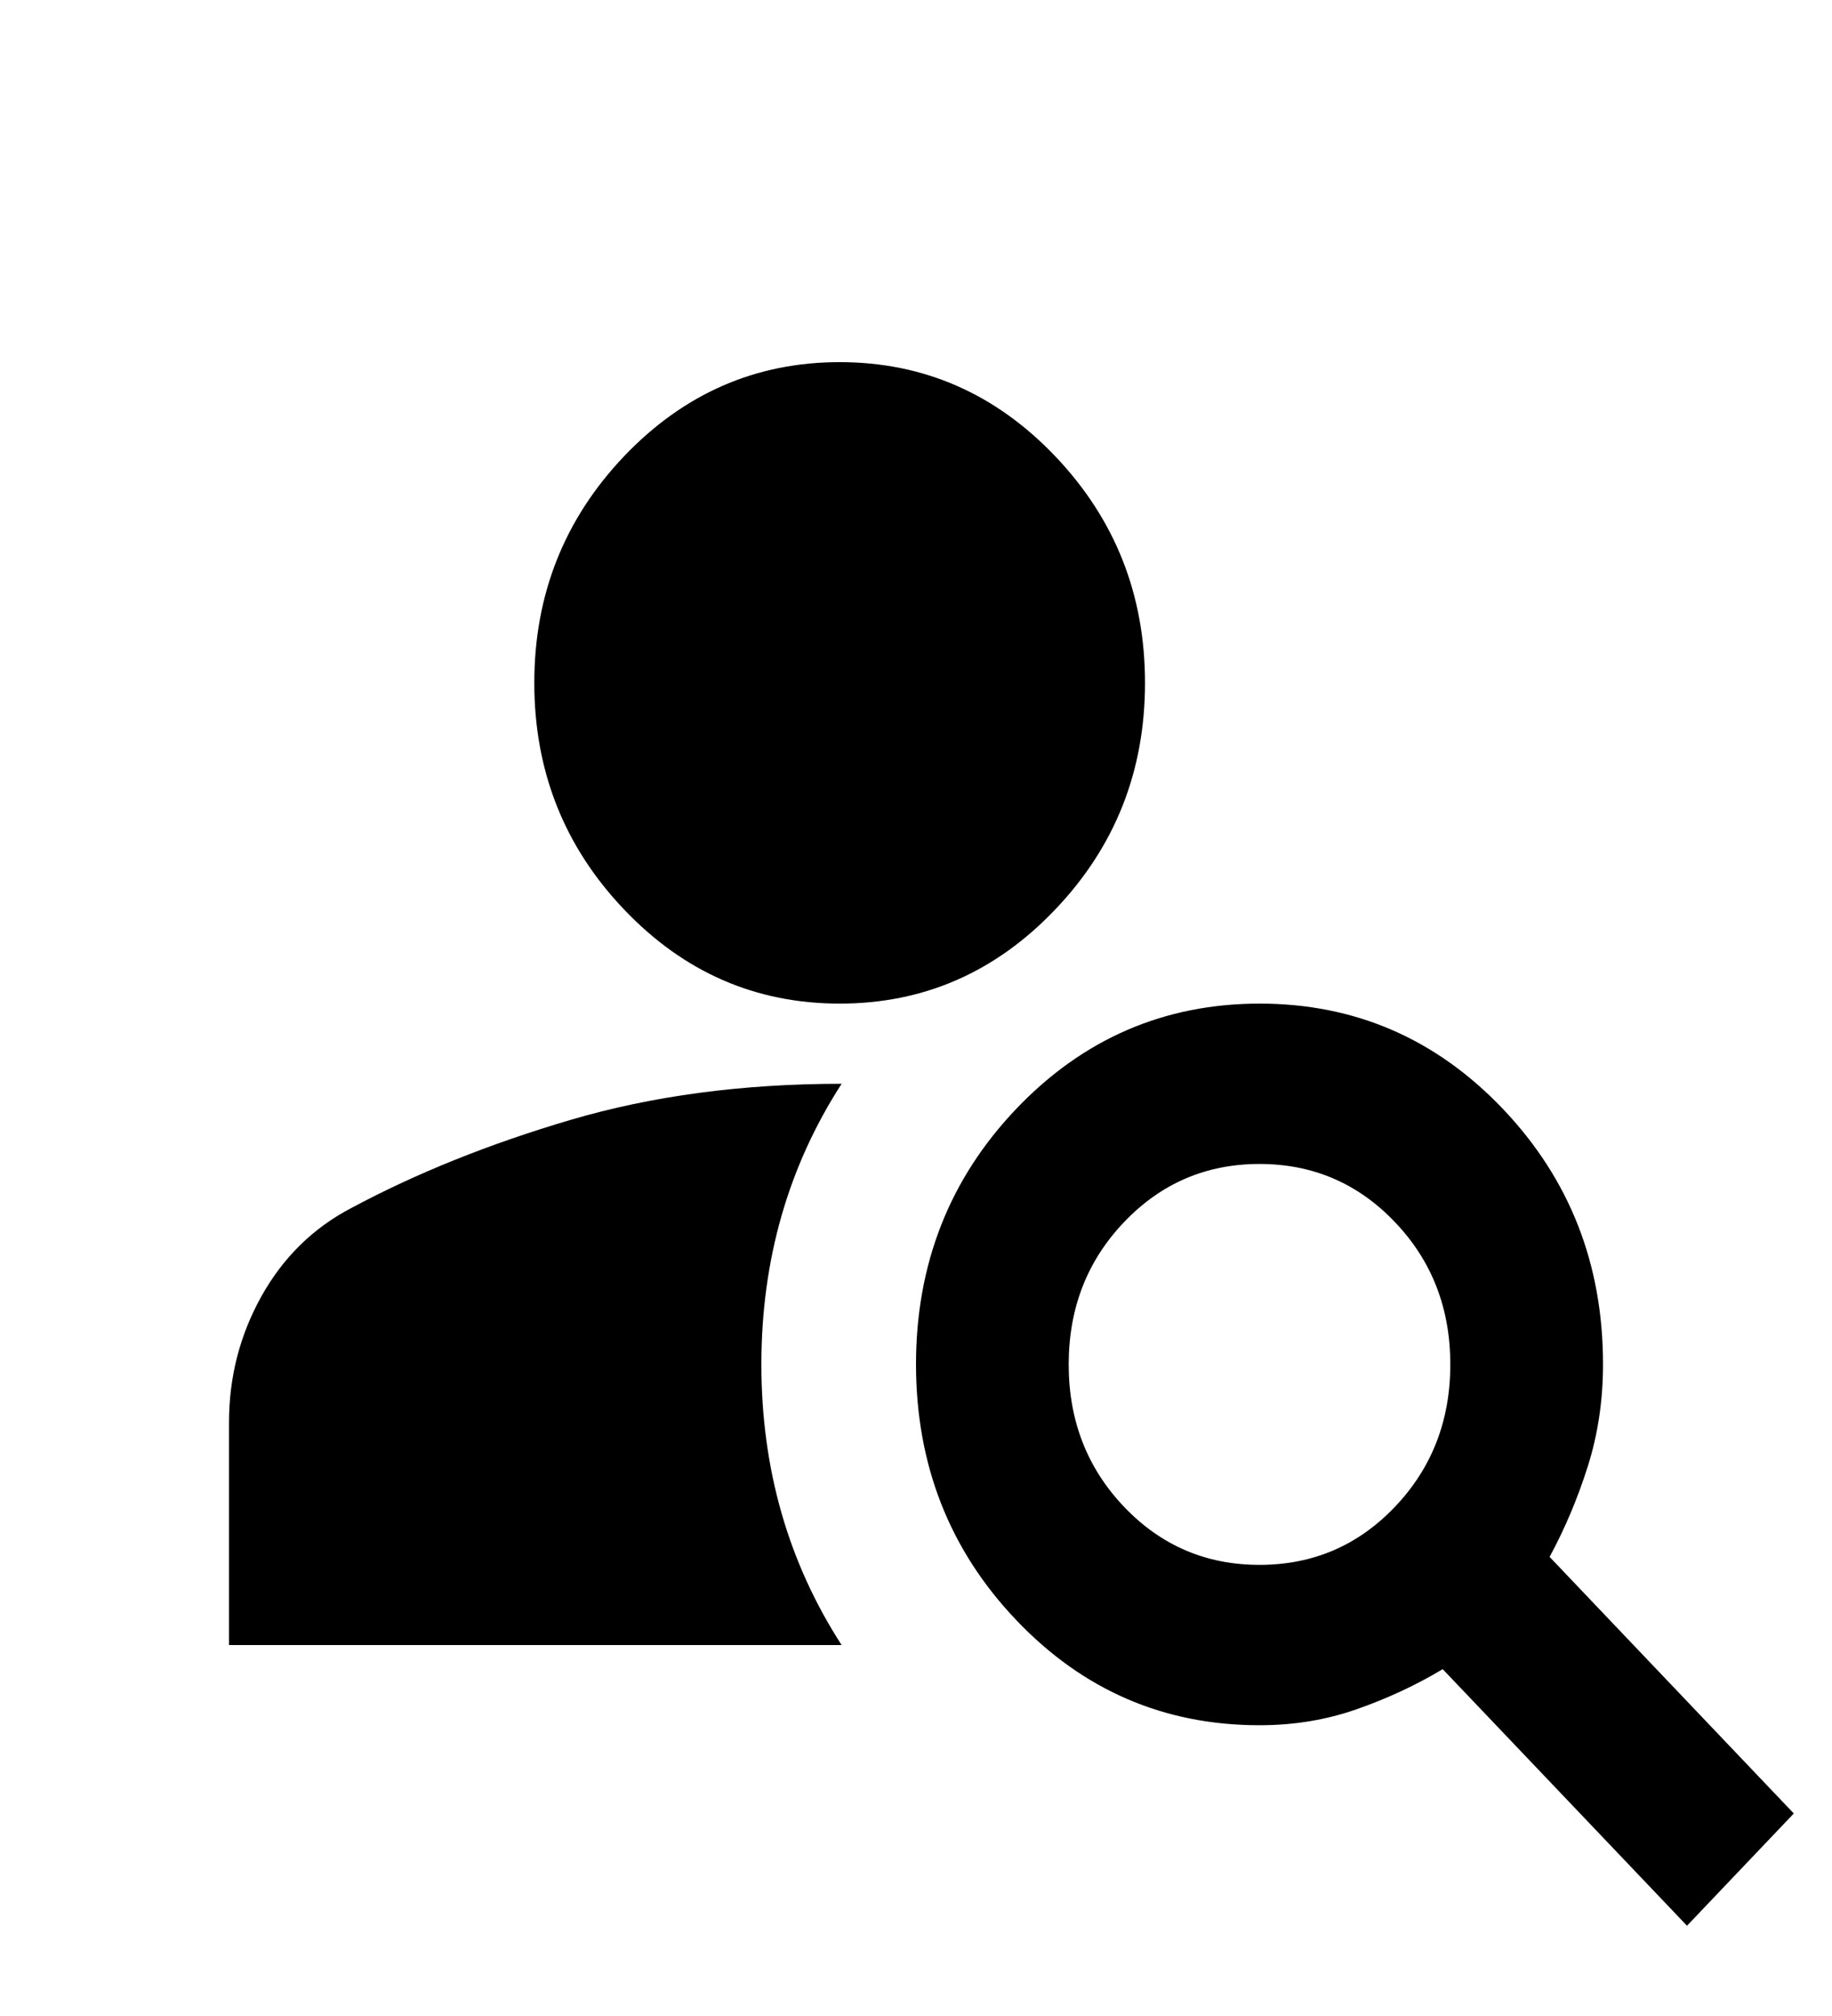 <svg width="20" height="22" viewBox="0 0 20 22" fill="none" xmlns="http://www.w3.org/2000/svg">
<g clip-path="url(#clip0_24_235)">
<path d="M9.167 10.952C8.25 10.952 7.465 10.61 6.812 9.924C6.16 9.239 5.833 8.415 5.833 7.452C5.833 6.49 6.16 5.666 6.812 4.98C7.465 4.295 8.25 3.952 9.167 3.952C10.083 3.952 10.868 4.295 11.521 4.98C12.174 5.666 12.5 6.49 12.5 7.452C12.5 8.415 12.174 9.239 11.521 9.924C10.868 10.61 10.083 10.952 9.167 10.952ZM18.417 21.015L15.75 18.215C15.458 18.39 15.146 18.535 14.812 18.652C14.479 18.769 14.125 18.827 13.75 18.827C12.708 18.827 11.823 18.445 11.094 17.679C10.365 16.914 10.001 15.984 10 14.89C10 13.796 10.365 12.866 11.094 12.101C11.824 11.336 12.709 10.953 13.75 10.952C14.792 10.952 15.677 11.335 16.407 12.101C17.136 12.867 17.501 13.796 17.5 14.89C17.5 15.284 17.444 15.655 17.333 16.005C17.222 16.355 17.083 16.683 16.917 16.99L19.583 19.79L18.417 21.015ZM13.75 17.077C14.333 17.077 14.826 16.866 15.229 16.443C15.632 16.02 15.833 15.502 15.833 14.89C15.833 14.277 15.632 13.759 15.229 13.337C14.826 12.914 14.333 12.702 13.75 12.702C13.167 12.702 12.674 12.914 12.271 13.337C11.868 13.759 11.667 14.277 11.667 14.89C11.667 15.502 11.868 16.02 12.271 16.443C12.674 16.866 13.167 17.077 13.75 17.077ZM9.188 11.827C8.604 12.731 8.312 13.752 8.312 14.89C8.312 16.027 8.604 17.048 9.188 17.952H2.5V15.524C2.5 15.028 2.618 14.569 2.854 14.146C3.09 13.723 3.417 13.402 3.833 13.184C4.542 12.804 5.34 12.483 6.229 12.221C7.118 11.959 8.104 11.827 9.188 11.827Z" fill="black"/>
</g>
<defs>
<clipPath id="clip0_24_235">
<rect width="20" height="21" fill="white" transform="translate(0 0.452)"/>
</clipPath>
</defs>
</svg>
